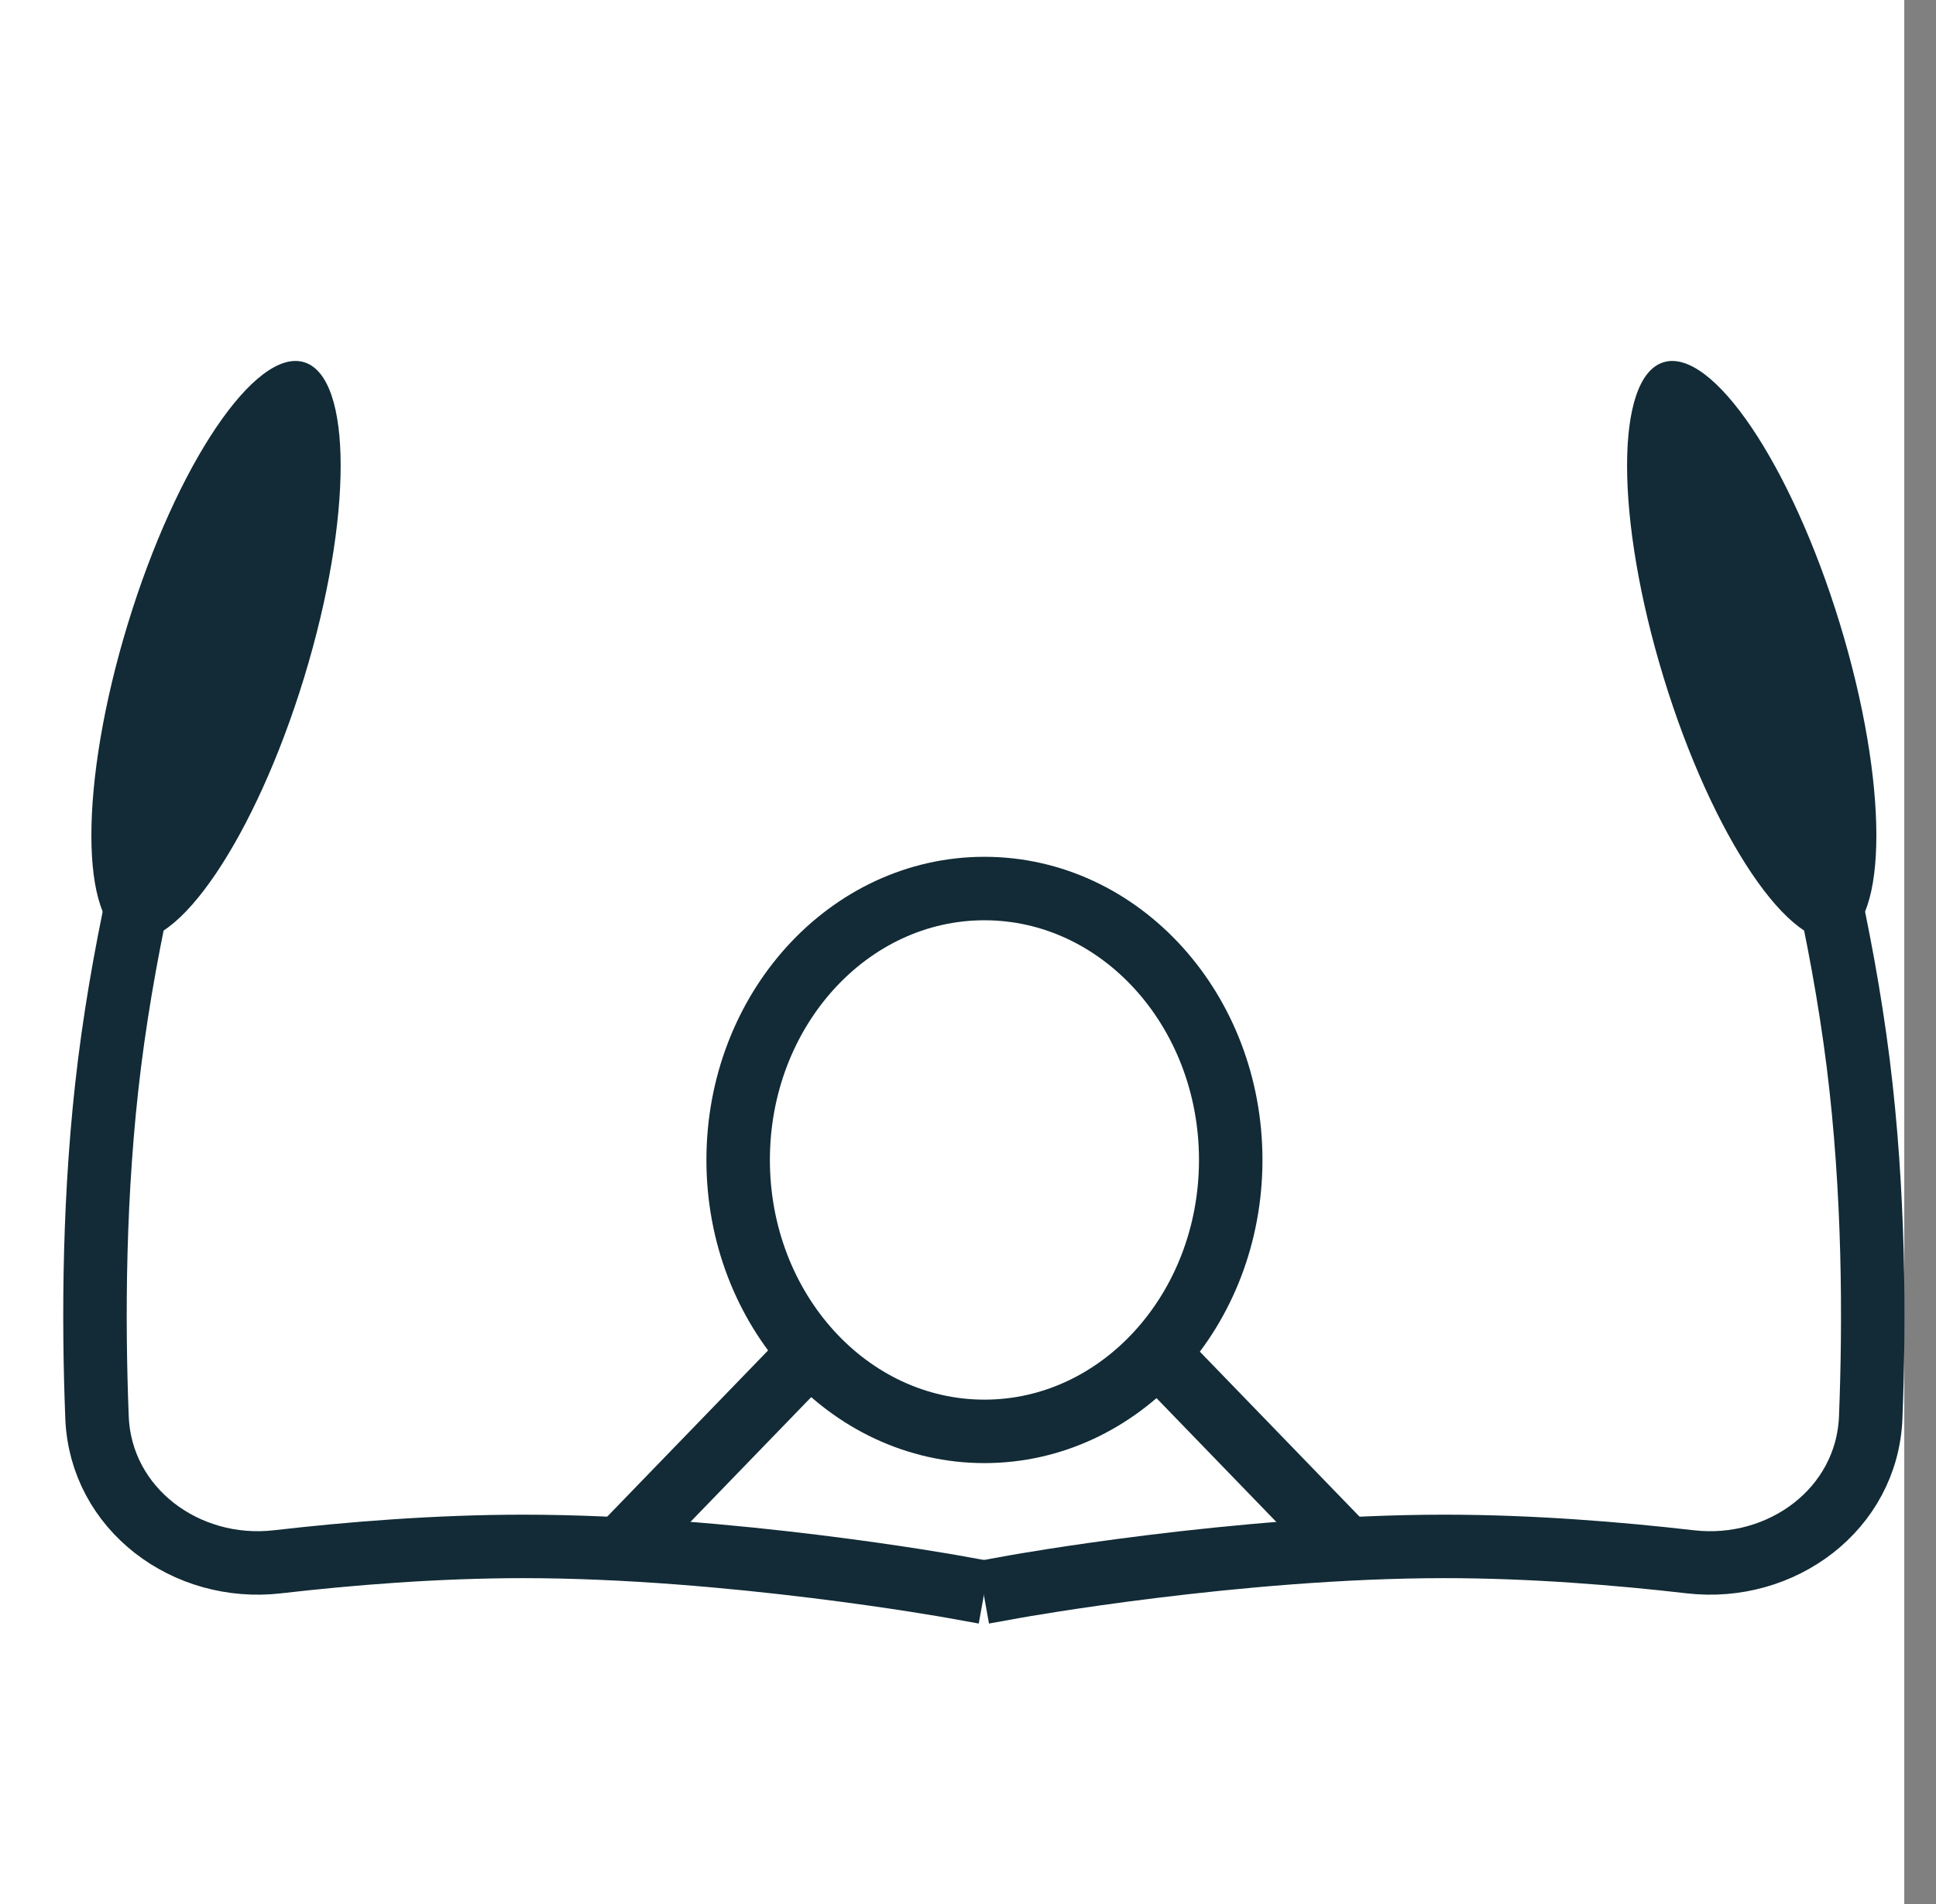 <svg width="61" height="60" viewBox="0 0 61 60" fill="none" xmlns="http://www.w3.org/2000/svg">
<rect x="0" y="0" width="61" height="60" fill="#808080" stroke="none"/>
<path fill-rule="evenodd" clip-rule="evenodd" d="M0 0H60V60H0V0Z" fill="white"/>
<path fill-rule="evenodd" clip-rule="evenodd" d="M31.018 45.106C35.304 45.106 38.778 41.277 38.778 36.553C38.778 31.829 35.304 28 31.018 28C26.732 28 23.258 31.829 23.258 36.553C23.258 41.277 26.732 45.106 31.018 45.106Z" stroke="#122B36" stroke-width="2"/>
<path d="M24.581 43.6L19.936 48.4" stroke="#122B36" stroke-width="2" stroke-linecap="square"/>
<path d="M37.387 43.6L42.032 48.4" stroke="#122B36" stroke-width="2" stroke-linecap="square"/>
<path d="M31.968 50C31.968 50 38.999 48.731 45.516 48.731C48.259 48.731 51.001 48.956 53.258 49.216C56.133 49.548 58.828 47.56 58.943 44.667C59.064 41.594 59.055 37.547 58.548 33.5C57.514 25.252 54.413 17 54.413 17" stroke="#122B36" stroke-width="2" stroke-linecap="square"/>
<path d="M30.032 50C30.032 50 23 48.731 16.484 48.731C13.741 48.731 10.999 48.956 8.742 49.216C5.867 49.548 3.172 47.56 3.057 44.667C2.936 41.594 2.945 37.547 3.452 33.5C4.486 25.252 7.587 17 7.587 17" stroke="#122B36" stroke-width="2" stroke-linecap="square"/>
<path fill-rule="evenodd" clip-rule="evenodd" d="M4.029 29.585C5.562 30.054 8.049 26.366 9.583 21.349C11.117 16.331 11.117 11.884 9.584 11.415C8.051 10.946 5.564 14.634 4.03 19.651C2.496 24.669 2.496 29.116 4.029 29.585Z" fill="#122B36"/>
<path fill-rule="evenodd" clip-rule="evenodd" d="M57.971 29.585C56.438 30.054 53.951 26.366 52.417 21.349C50.883 16.331 50.883 11.884 52.416 11.415C53.949 10.946 56.436 14.634 57.97 19.651C59.504 24.669 59.505 29.116 57.971 29.585Z" fill="#122B36"/>
</svg>
